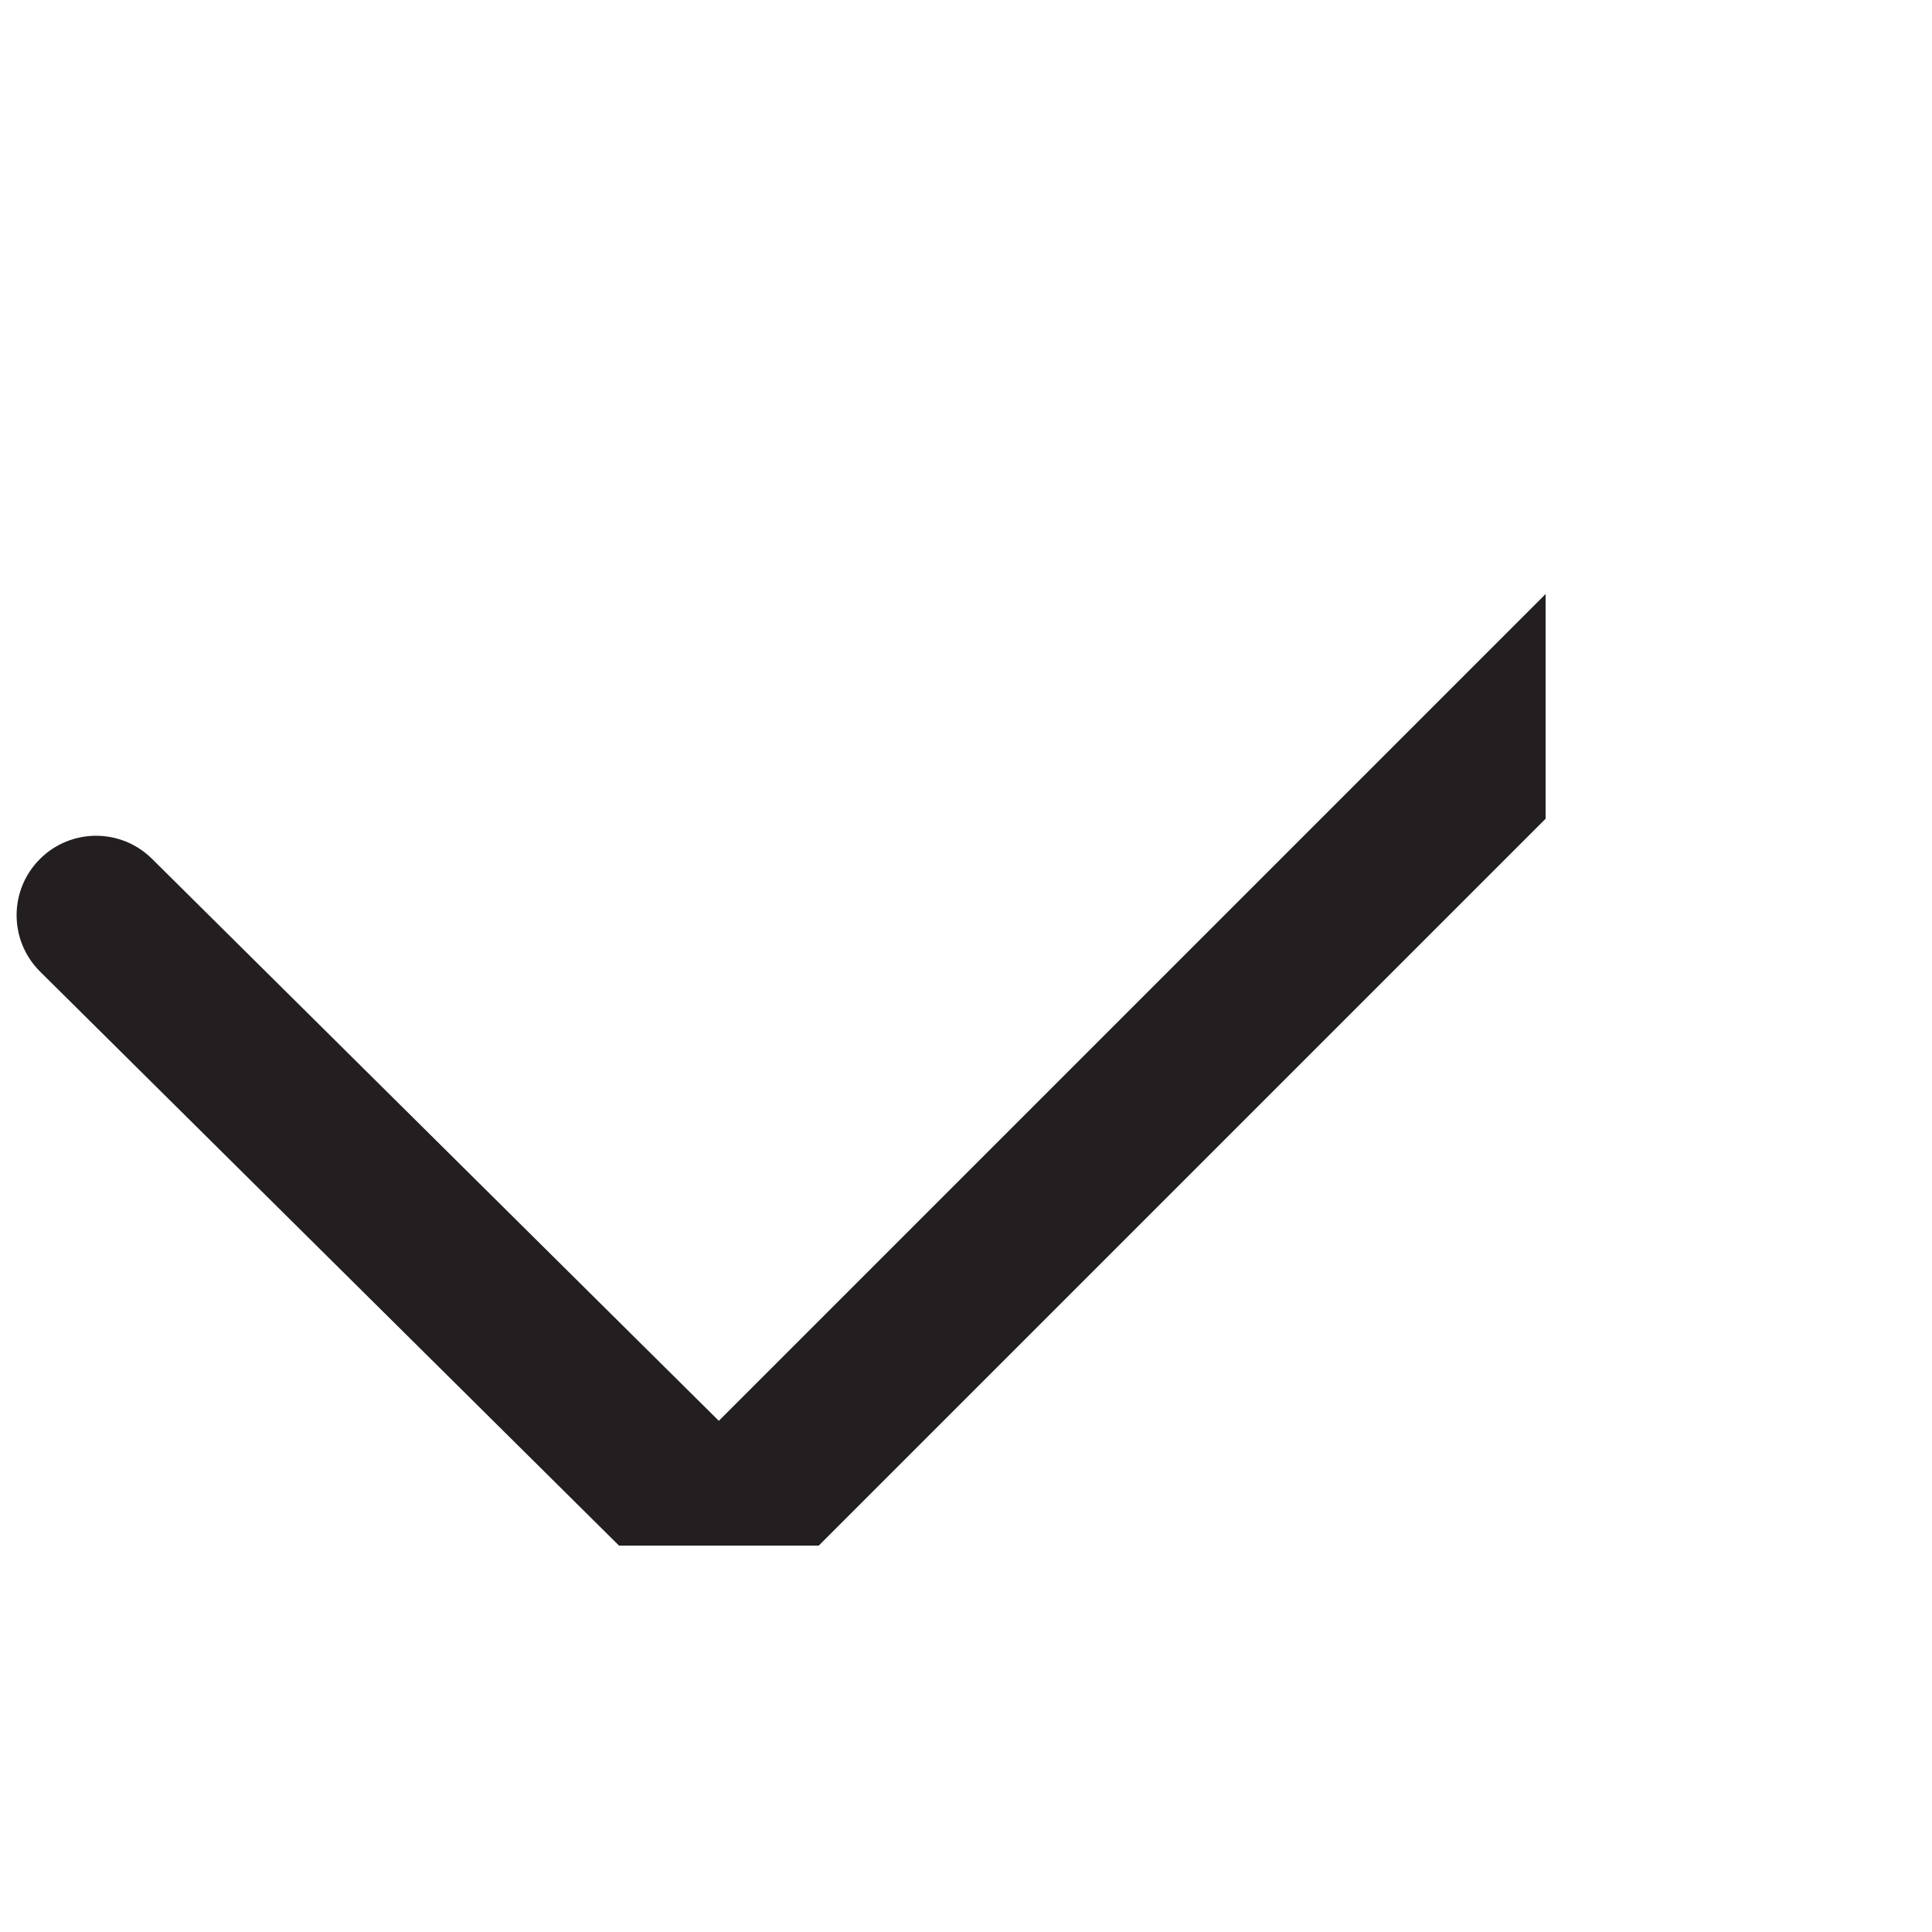 <svg xmlns="http://www.w3.org/2000/svg" viewBox="0 0 1280 1280" height="1280" width="1280"><defs><clipPath id="a"><path d="M0 1024h1024V0H0v1024z"/></clipPath></defs><path d="M1255.194 236.812c-20.575-20.575-53.863-20.575-74.435 0L476.24 941.33 100.87 569.148c-20.576-20.575-53.908-20.575-74.438 0-20.575 20.53-20.575 53.863 0 74.435l412.748 409.244c20.53 20.574 53.905 20.574 74.435 0l741.58-741.58c20.574-20.575 20.574-53.905 0-74.435" fill="#231f20" clip-path="url(#a)"/></svg>